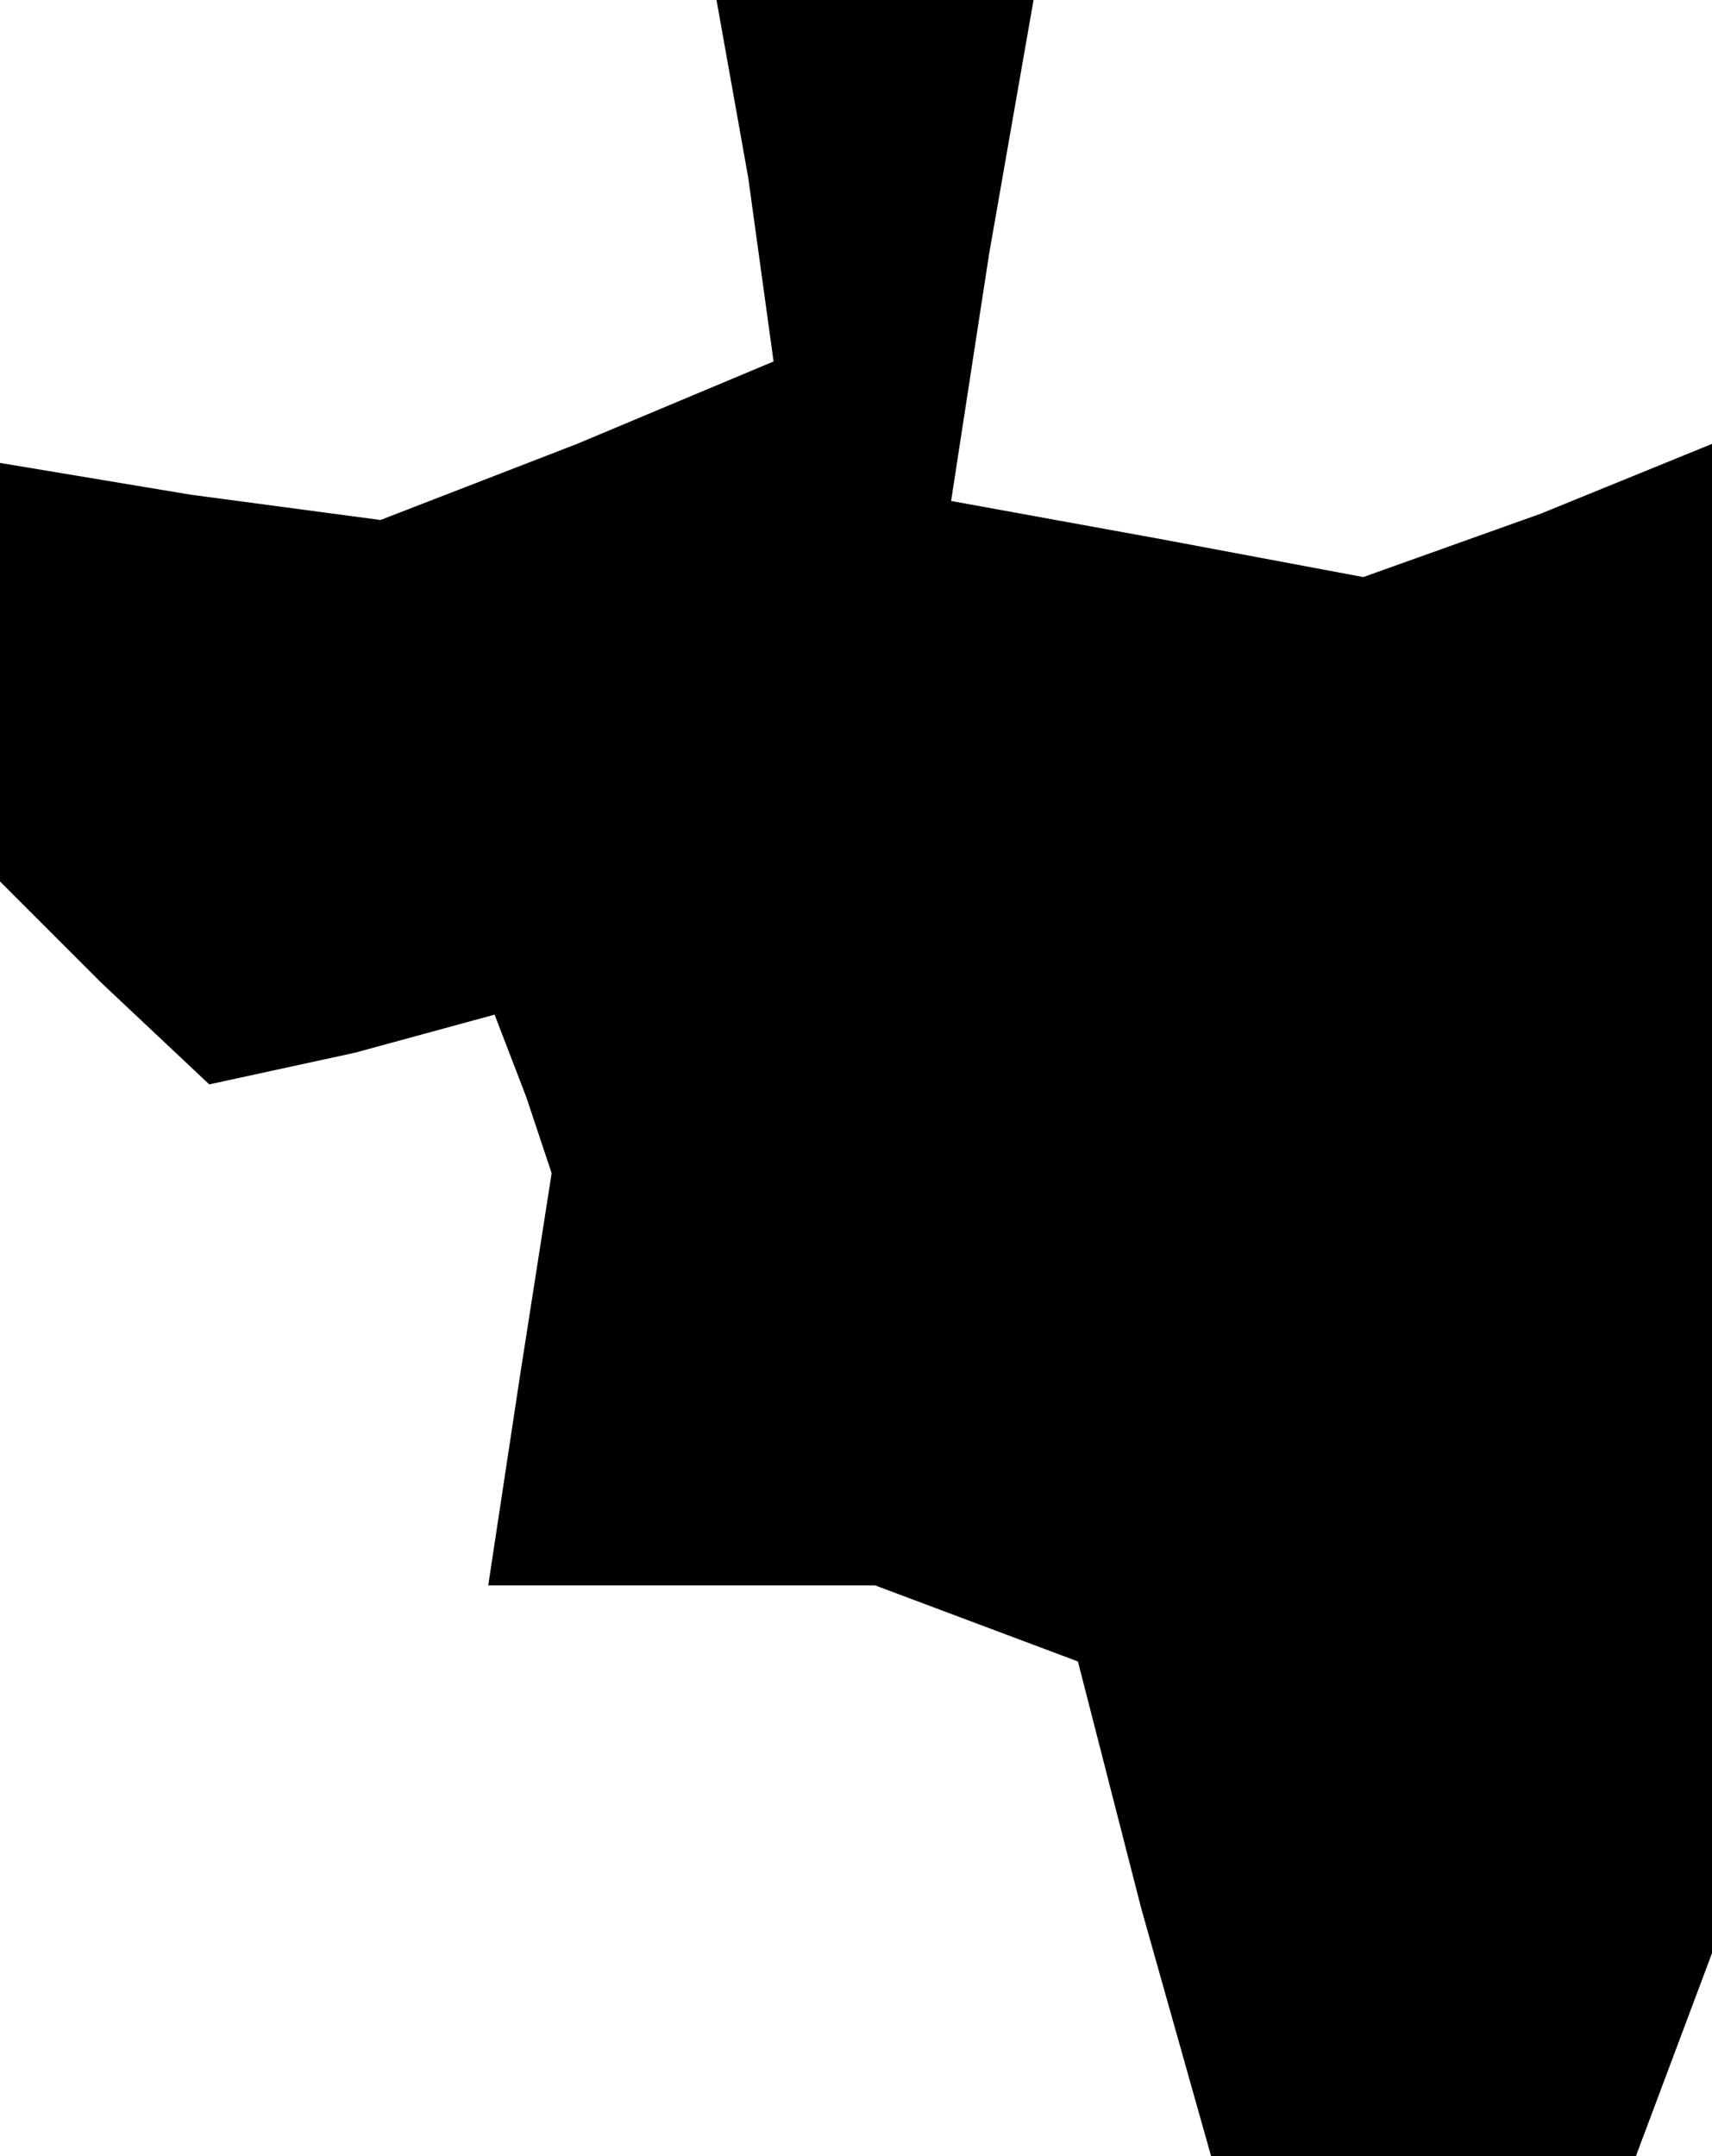 <?xml version="1.0" standalone="no"?>
<!DOCTYPE svg PUBLIC "-//W3C//DTD SVG 20010904//EN"
 "http://www.w3.org/TR/2001/REC-SVG-20010904/DTD/svg10.dtd">
<svg version="1.0" xmlns="http://www.w3.org/2000/svg"
 width="27pt" height="34pt" viewBox="0 0 27 34"
 preserveAspectRatio="xMidYMid meet">
<g transform="translate(0,34) scale(0.1,-0.1)"
fill="#000000" stroke="none">
<path d="M118 312 l4 -29 -31 -13 -31 -12 -30 4 -30 5 0 -33 0 -33 16 -16 17
-16 23 5 22 6 5 -13 4 -12 -5 -32 -5 -33 31 0 30 0 16 -6 16 -6 10 -39 11 -39
33 0 34 0 6 16 6 16 0 119 0 119 -27 -11 -28 -10 -32 6 -33 6 6 39 7 40 -25 0
-25 0 5 -28z"/>
</g>
</svg>
